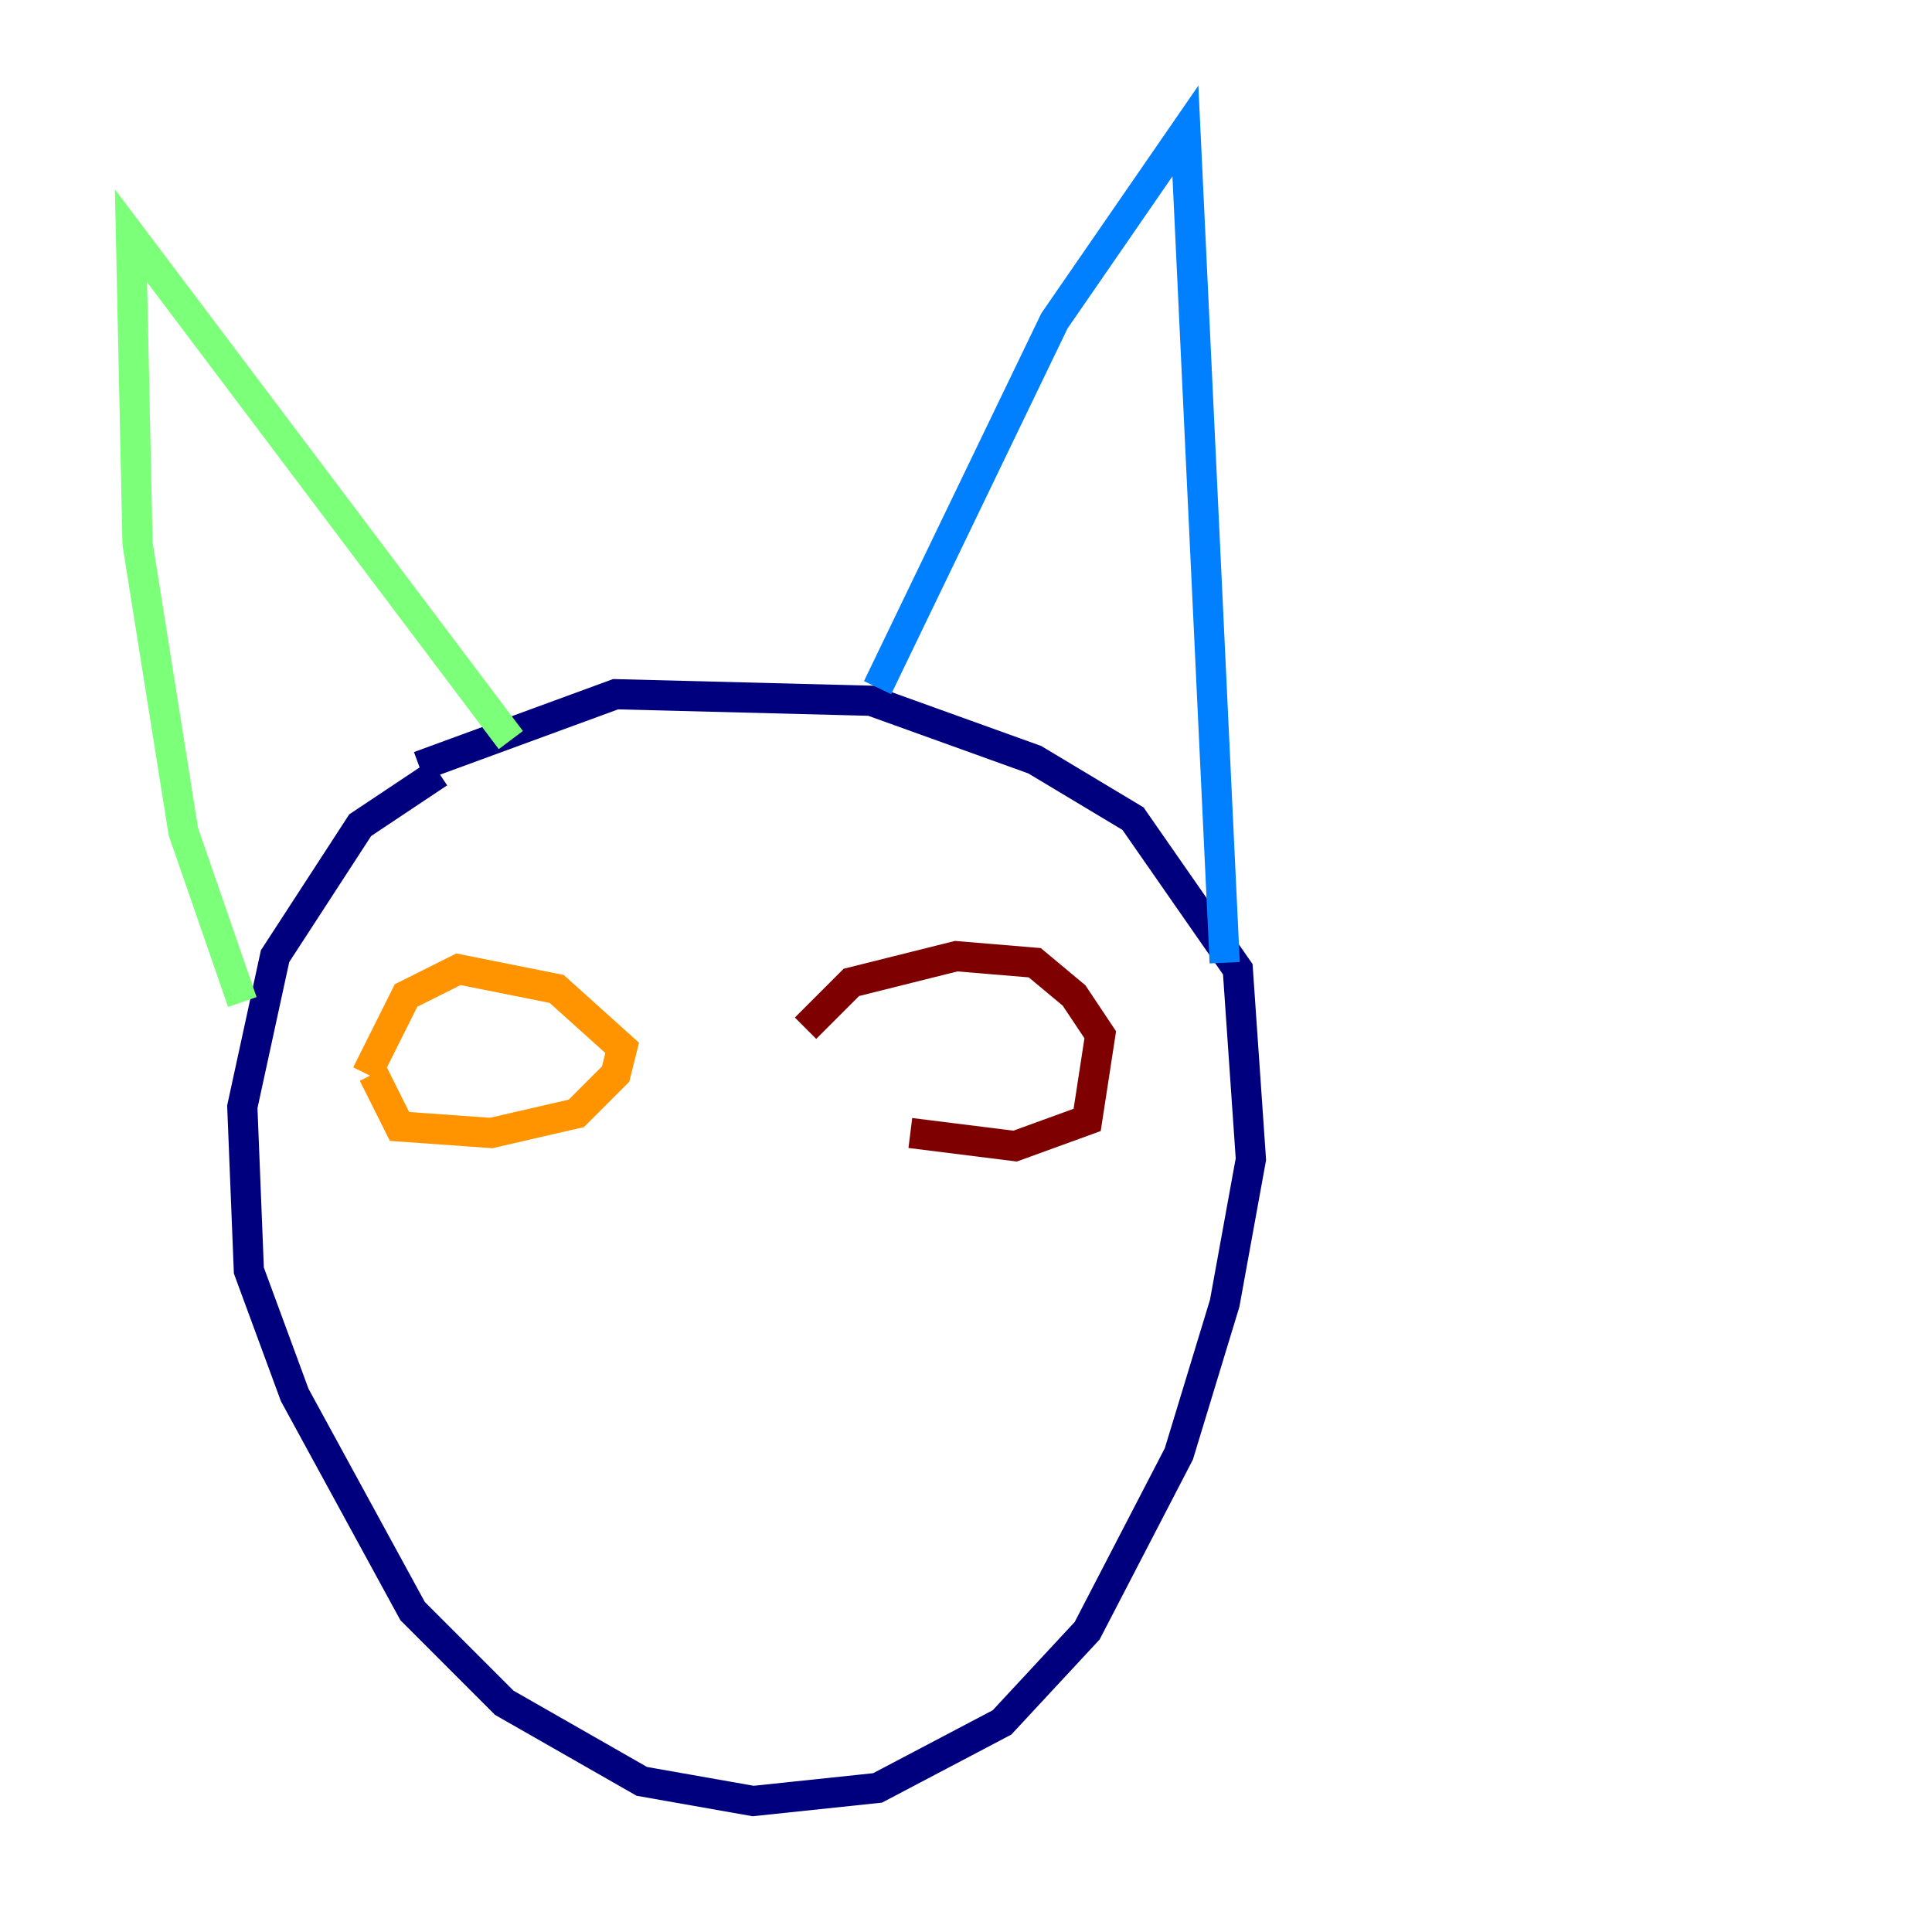 <?xml version="1.0" encoding="utf-8" ?>
<svg baseProfile="tiny" height="128" version="1.2" viewBox="0,0,128,128" width="128" xmlns="http://www.w3.org/2000/svg" xmlns:ev="http://www.w3.org/2001/xml-events" xmlns:xlink="http://www.w3.org/1999/xlink"><defs /><polyline fill="none" points="29.071,51.2 23.864,54.671 18.224,63.349 16.054,73.329 16.488,84.176 19.525,92.42 27.336,106.739 33.41,112.814 42.522,118.02 49.898,119.322 58.142,118.454 66.386,114.115 72.027,108.041 78.102,96.325 81.139,86.346 82.875,76.8 82.007,64.217 75.064,54.237 68.556,50.332 57.709,46.427 40.786,45.993 27.77,50.766" stroke="#00007f" stroke-width="2" /><polyline fill="none" points="58.142,45.559 69.858,21.261 78.536,8.678 81.139,63.783" stroke="#0080ff" stroke-width="2" /><polyline fill="none" points="33.844,49.031 8.678,15.62 9.112,36.014 12.149,55.105 16.054,66.386" stroke="#7cff79" stroke-width="2" /><polyline fill="none" points="24.298,71.159 26.902,65.953 30.373,64.217 36.881,65.519 41.22,69.424 40.786,71.159 38.183,73.763 32.542,75.064 26.468,74.63 24.732,71.159" stroke="#ff9400" stroke-width="2" /><polyline fill="none" points="53.37,68.122 56.407,65.085 63.349,63.349 68.556,63.783 71.159,65.953 72.895,68.556 72.027,74.197 67.254,75.932 60.312,75.064" stroke="#7f0000" stroke-width="2" /></svg>
